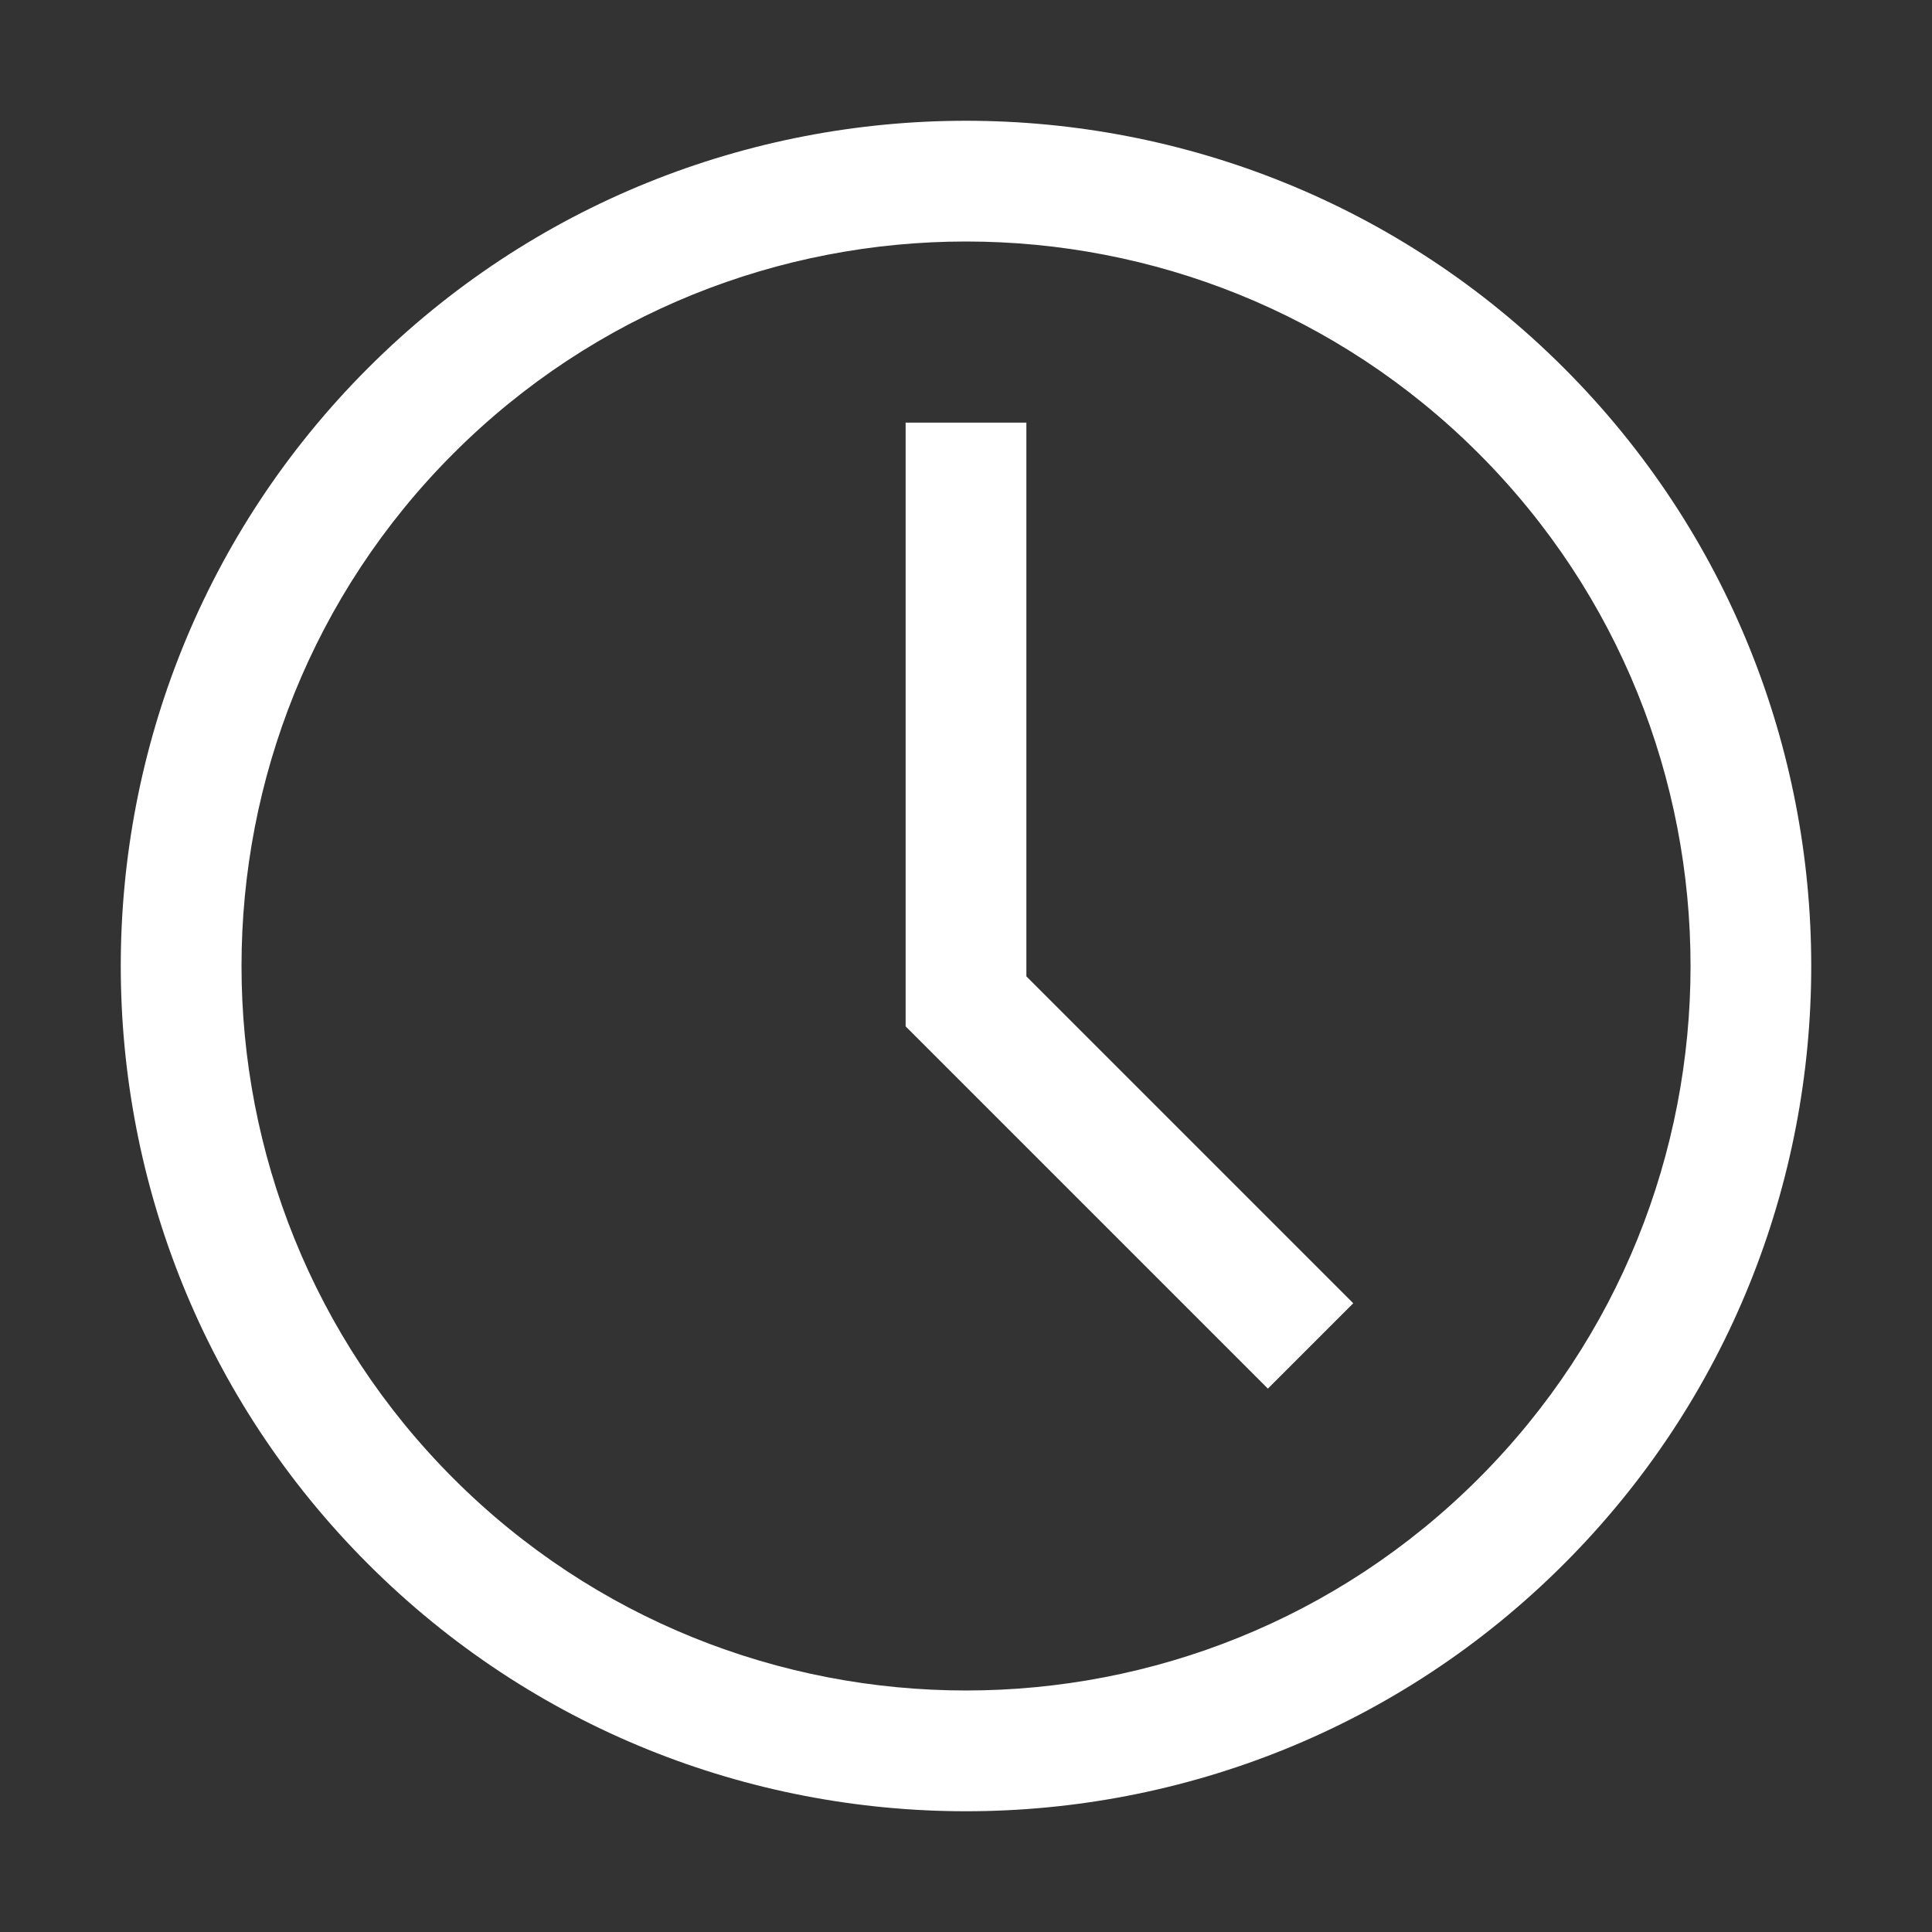 <?xml version="1.0" encoding="UTF-8"?><svg id="Outlined" xmlns="http://www.w3.org/2000/svg" width="32" height="32" viewBox="0 0 32 32"><rect x="0" y="0" width="32" height="32" fill="#333333" stroke="none"/><polygon points="21 23 15 17 15 7 17 7 17 16.172 22.414 21.586 21 23" fill="#fff" stroke-width="0"/><path d="M16,30c-3.587,0-7.174-1.365-9.904-4.096C.635,20.443.635,11.557,6.096,6.096,11.556.635,20.444.635,25.904,6.096c5.461,5.461,5.461,14.347,0,19.808-2.73,2.731-6.317,4.096-9.904,4.096ZM16,4c-3.074,0-6.149,1.17-8.489,3.51-4.681,4.681-4.681,12.298,0,16.979,4.681,4.681,12.298,4.681,16.979,0,4.681-4.681,4.681-12.298,0-16.979-2.34-2.34-5.415-3.51-8.489-3.51Z" fill="#fff" stroke-width="0"/></svg>
